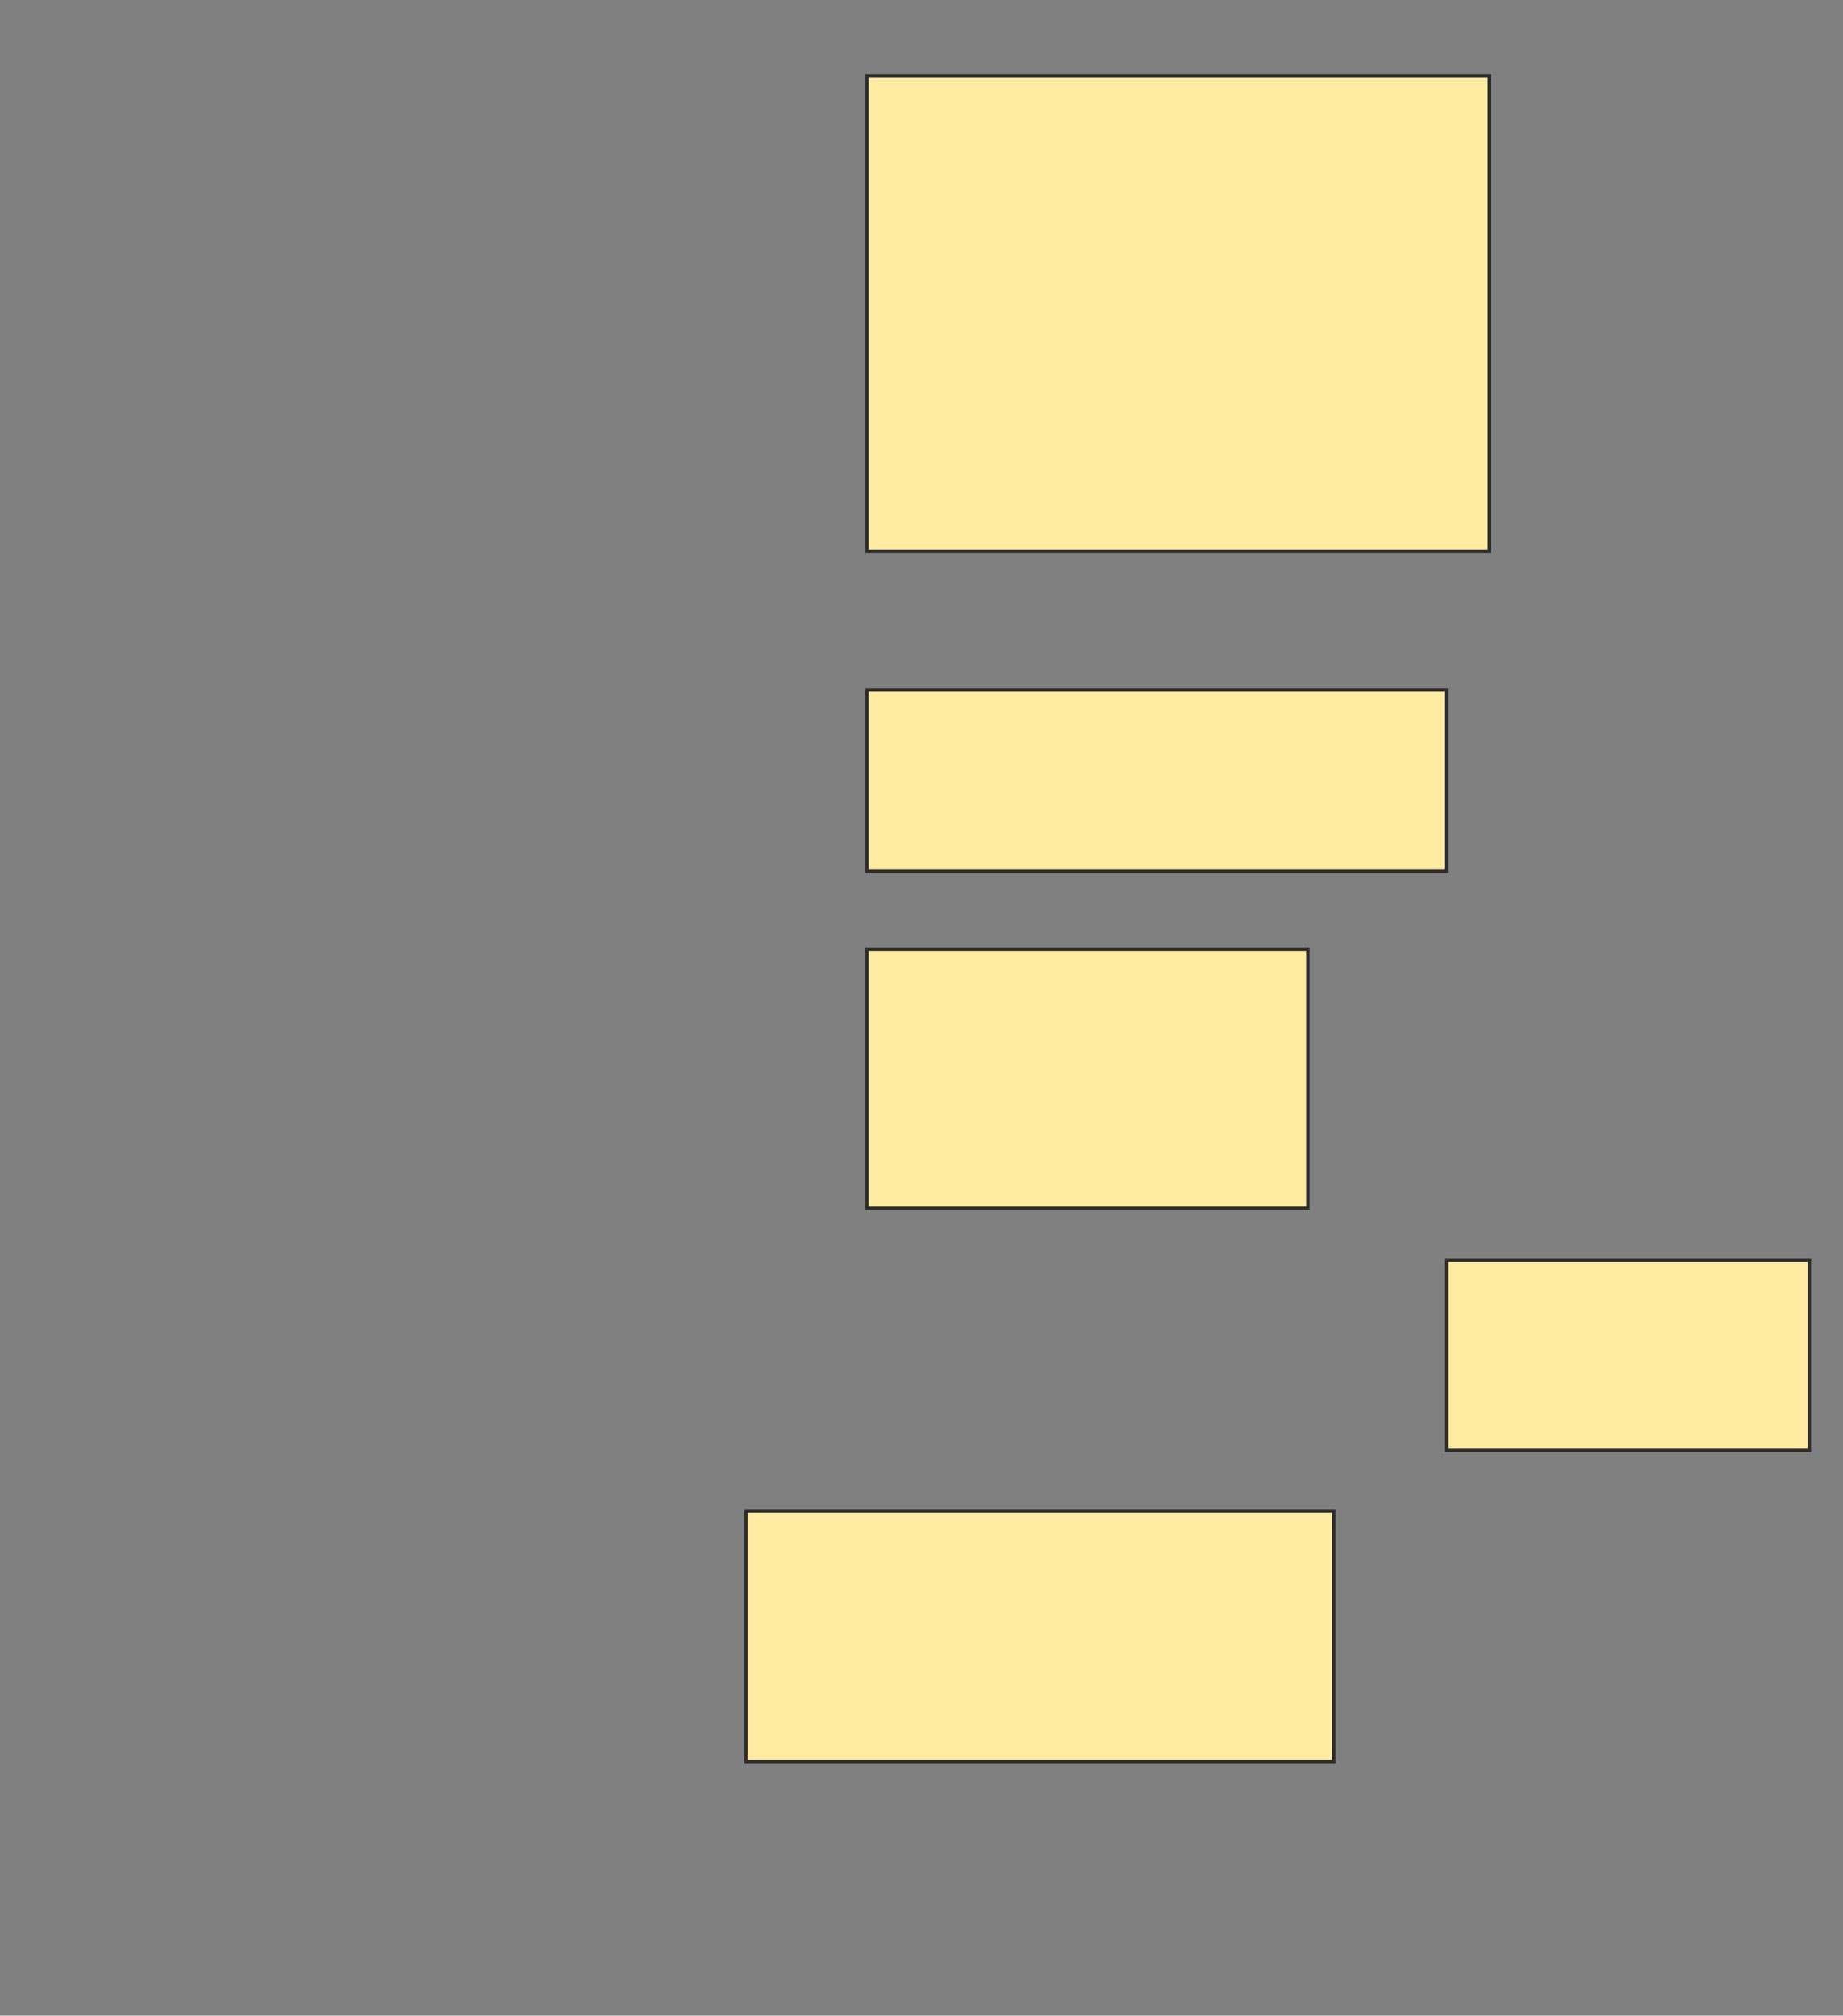 <svg height="583" width="533" xmlns="http://www.w3.org/2000/svg">
 <rect width="100%" height="100%" fill="#808080" stroke="none"/>
 <!-- Created with Image Occlusion Enhanced -->
 <g>
  <title>Labels</title>
 </g>
 <g>
  <title>Masks</title>
  <rect fill="#FFEBA2" height="137.5" id="339a188e53e74e389f97541ee8527062-ao-1" stroke="#2D2D2D" width="180" x="250.75" y="22"/>
  <rect fill="#FFEBA2" height="52.5" id="339a188e53e74e389f97541ee8527062-ao-2" stroke="#2D2D2D" width="167.5" x="250.75" y="199.5"/>
  <rect fill="#FFEBA2" height="55" id="339a188e53e74e389f97541ee8527062-ao-3" stroke="#2D2D2D" width="105" x="418.25" y="364.5"/>
  <rect fill="#FFEBA2" height="75" id="339a188e53e74e389f97541ee8527062-ao-4" stroke="#2D2D2D" width="127.5" x="250.75" y="274.5"/>
  
  <rect fill="#FFEBA2" height="72.5" id="339a188e53e74e389f97541ee8527062-ao-6" stroke="#2D2D2D" stroke-dasharray="null" stroke-linecap="null" stroke-linejoin="null" width="170" x="215.75" y="437"/>
 </g>
</svg>